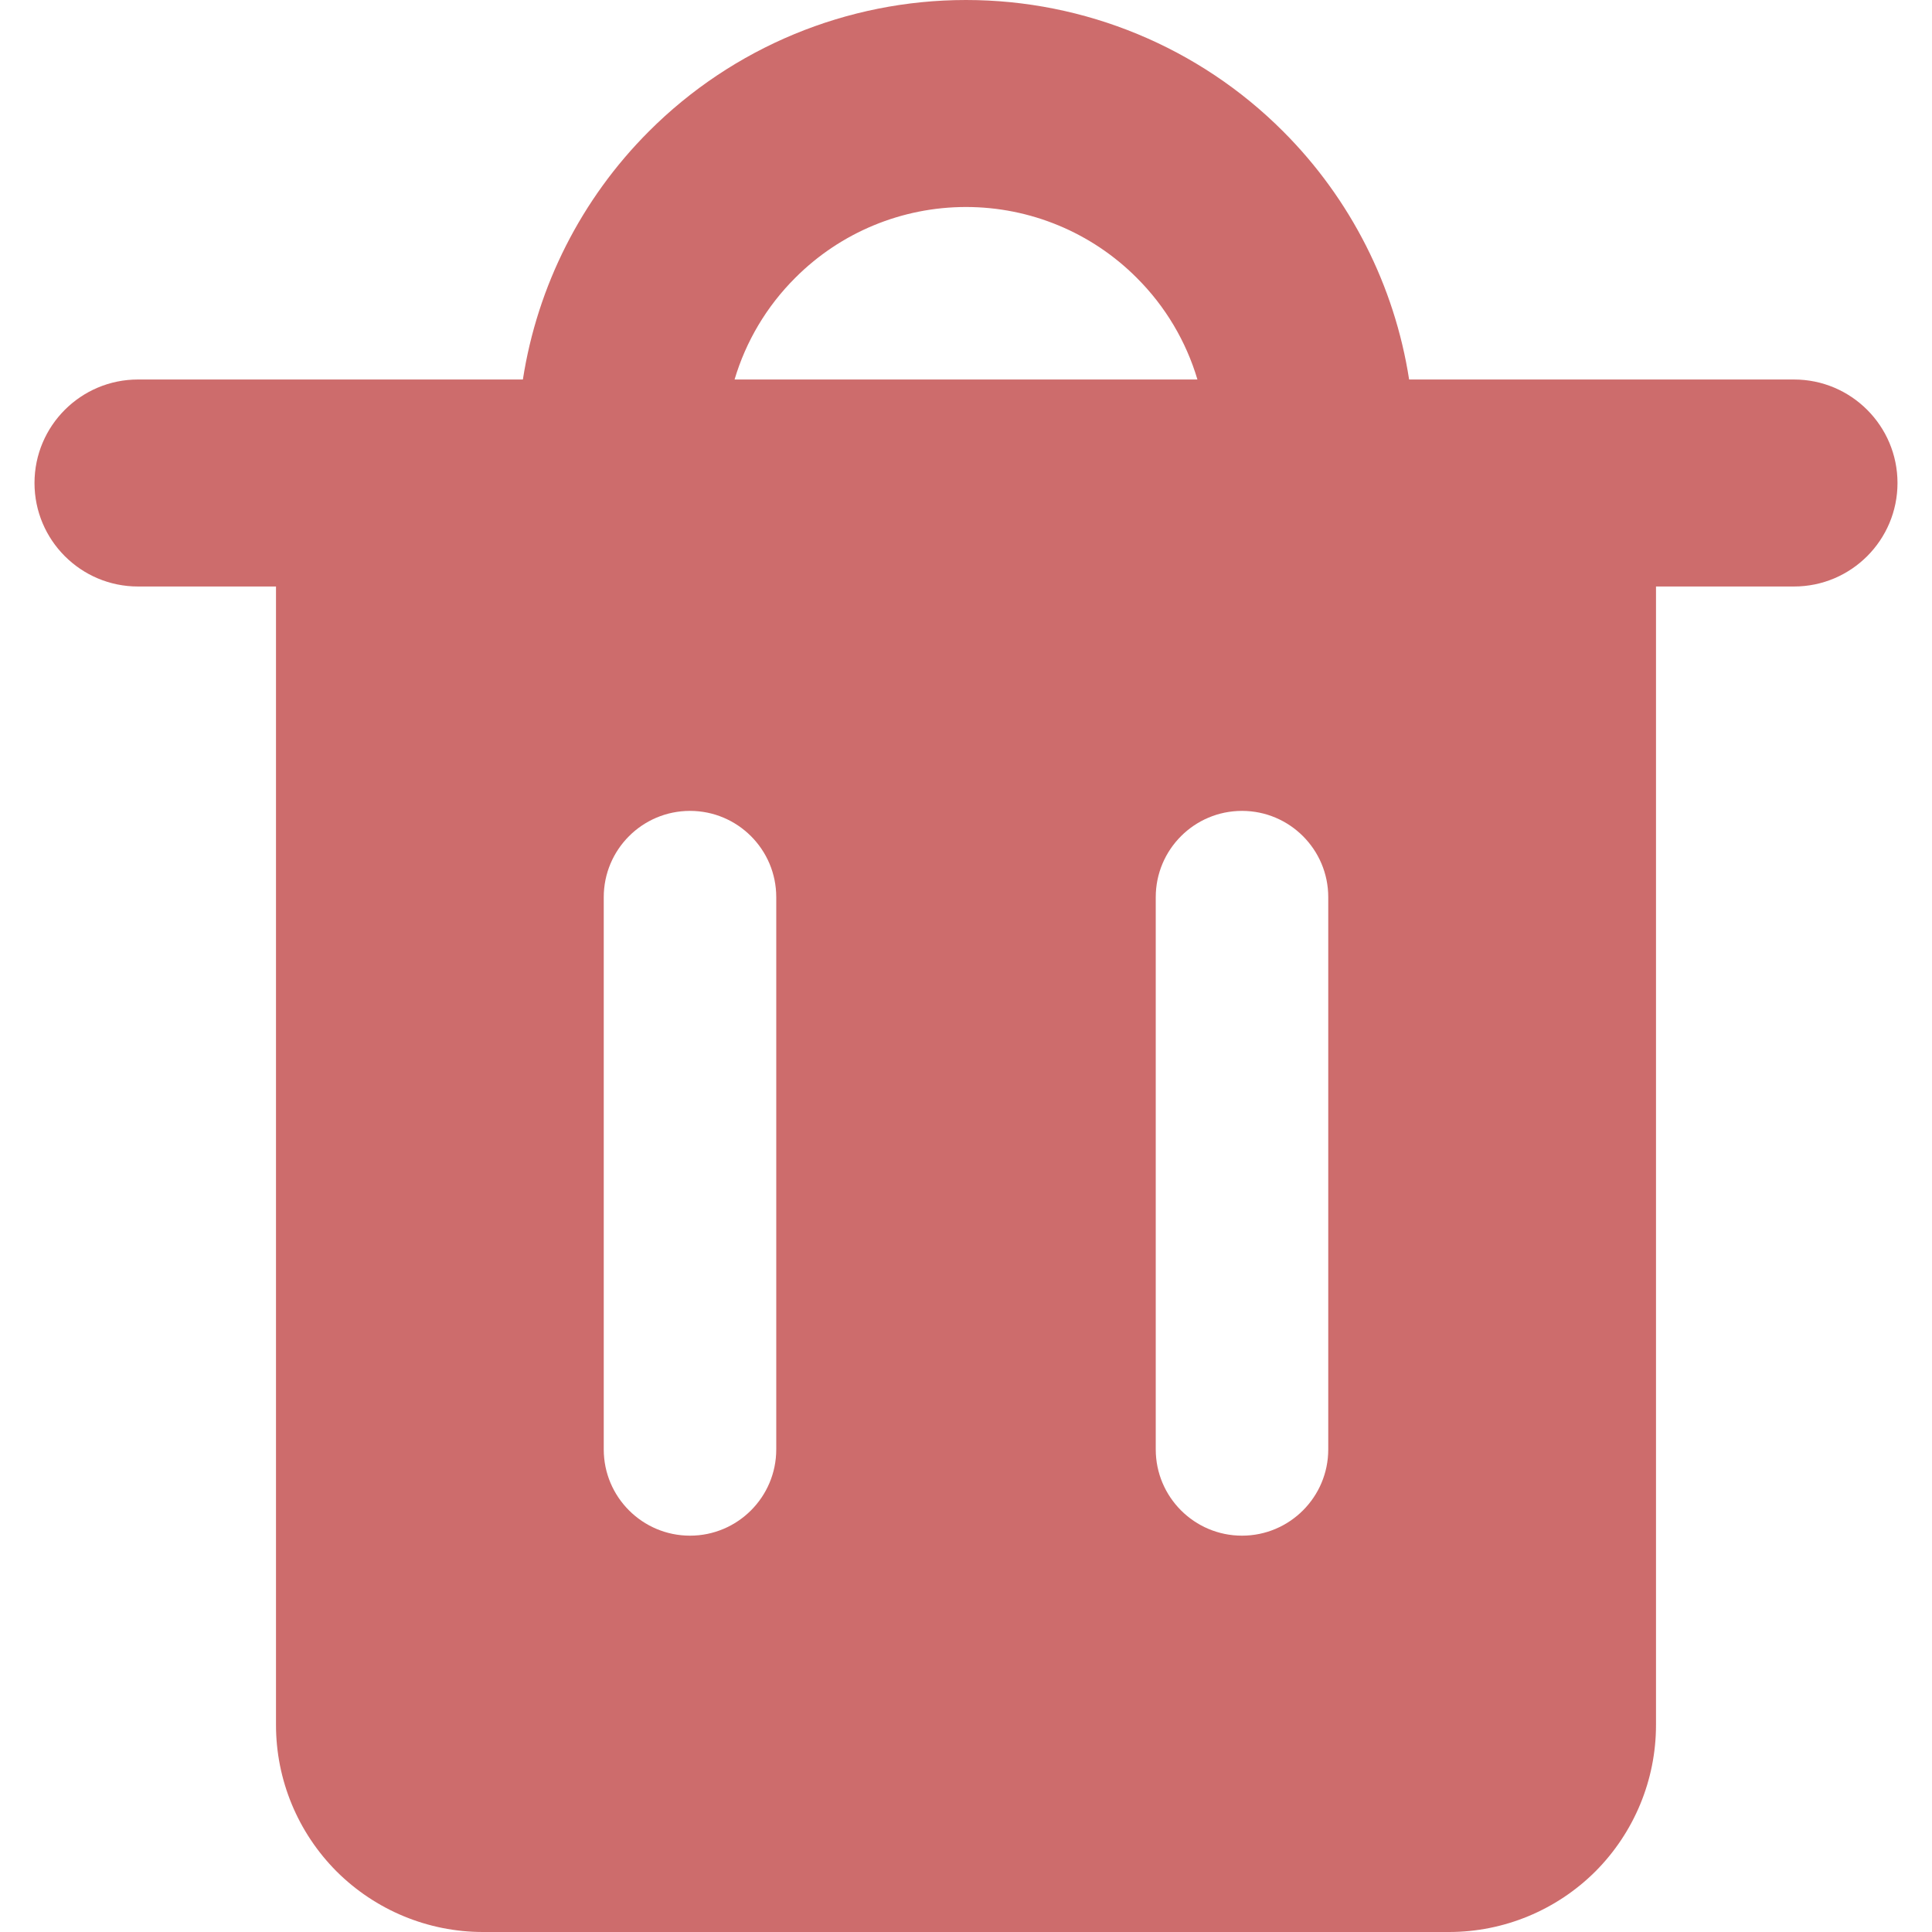 <svg width="14" height="14" viewBox="0 0 14 14" fill="none" xmlns="http://www.w3.org/2000/svg">
<g clip-path="url(#clip0_2848_14440)">
<path fill-rule="evenodd" clip-rule="evenodd" d="M5.763 2.013C6.091 1.684 6.536 1.5 7 1.5C7.464 1.5 7.909 1.684 8.237 2.013C8.445 2.22 8.595 2.474 8.677 2.75H5.323C5.405 2.474 5.555 2.22 5.763 2.013ZM3.789 2.75C3.894 2.073 4.212 1.442 4.702 0.952C5.311 0.342 6.138 0 7 0C7.862 0 8.689 0.342 9.298 0.952C9.788 1.442 10.106 2.073 10.211 2.75H13C13.414 2.75 13.75 3.086 13.75 3.5C13.75 3.914 13.414 4.25 13 4.25H12V12.5C12 12.898 11.842 13.279 11.561 13.561C11.279 13.842 10.898 14 10.5 14H3.5C3.102 14 2.721 13.842 2.439 13.561C2.158 13.279 2 12.898 2 12.5V4.25H1C0.586 4.25 0.25 3.914 0.25 3.5C0.25 3.086 0.586 2.75 1 2.75H3.789ZM5 5.876C5.345 5.876 5.625 6.156 5.625 6.501V10.503C5.625 10.848 5.345 11.128 5 11.128C4.655 11.128 4.375 10.848 4.375 10.503V6.501C4.375 6.156 4.655 5.876 5 5.876ZM9.625 6.501C9.625 6.156 9.345 5.876 9 5.876C8.655 5.876 8.375 6.156 8.375 6.501V10.503C8.375 10.848 8.655 11.128 9 11.128C9.345 11.128 9.625 10.848 9.625 10.503V6.501Z" fill="#BF4343" fill-opacity="0.78"/>
</g>
<defs>
<clipPath id="clip0_2848_14440">
<rect width="14" height="14" fill="white"/>
</clipPath>
</defs>
</svg>

